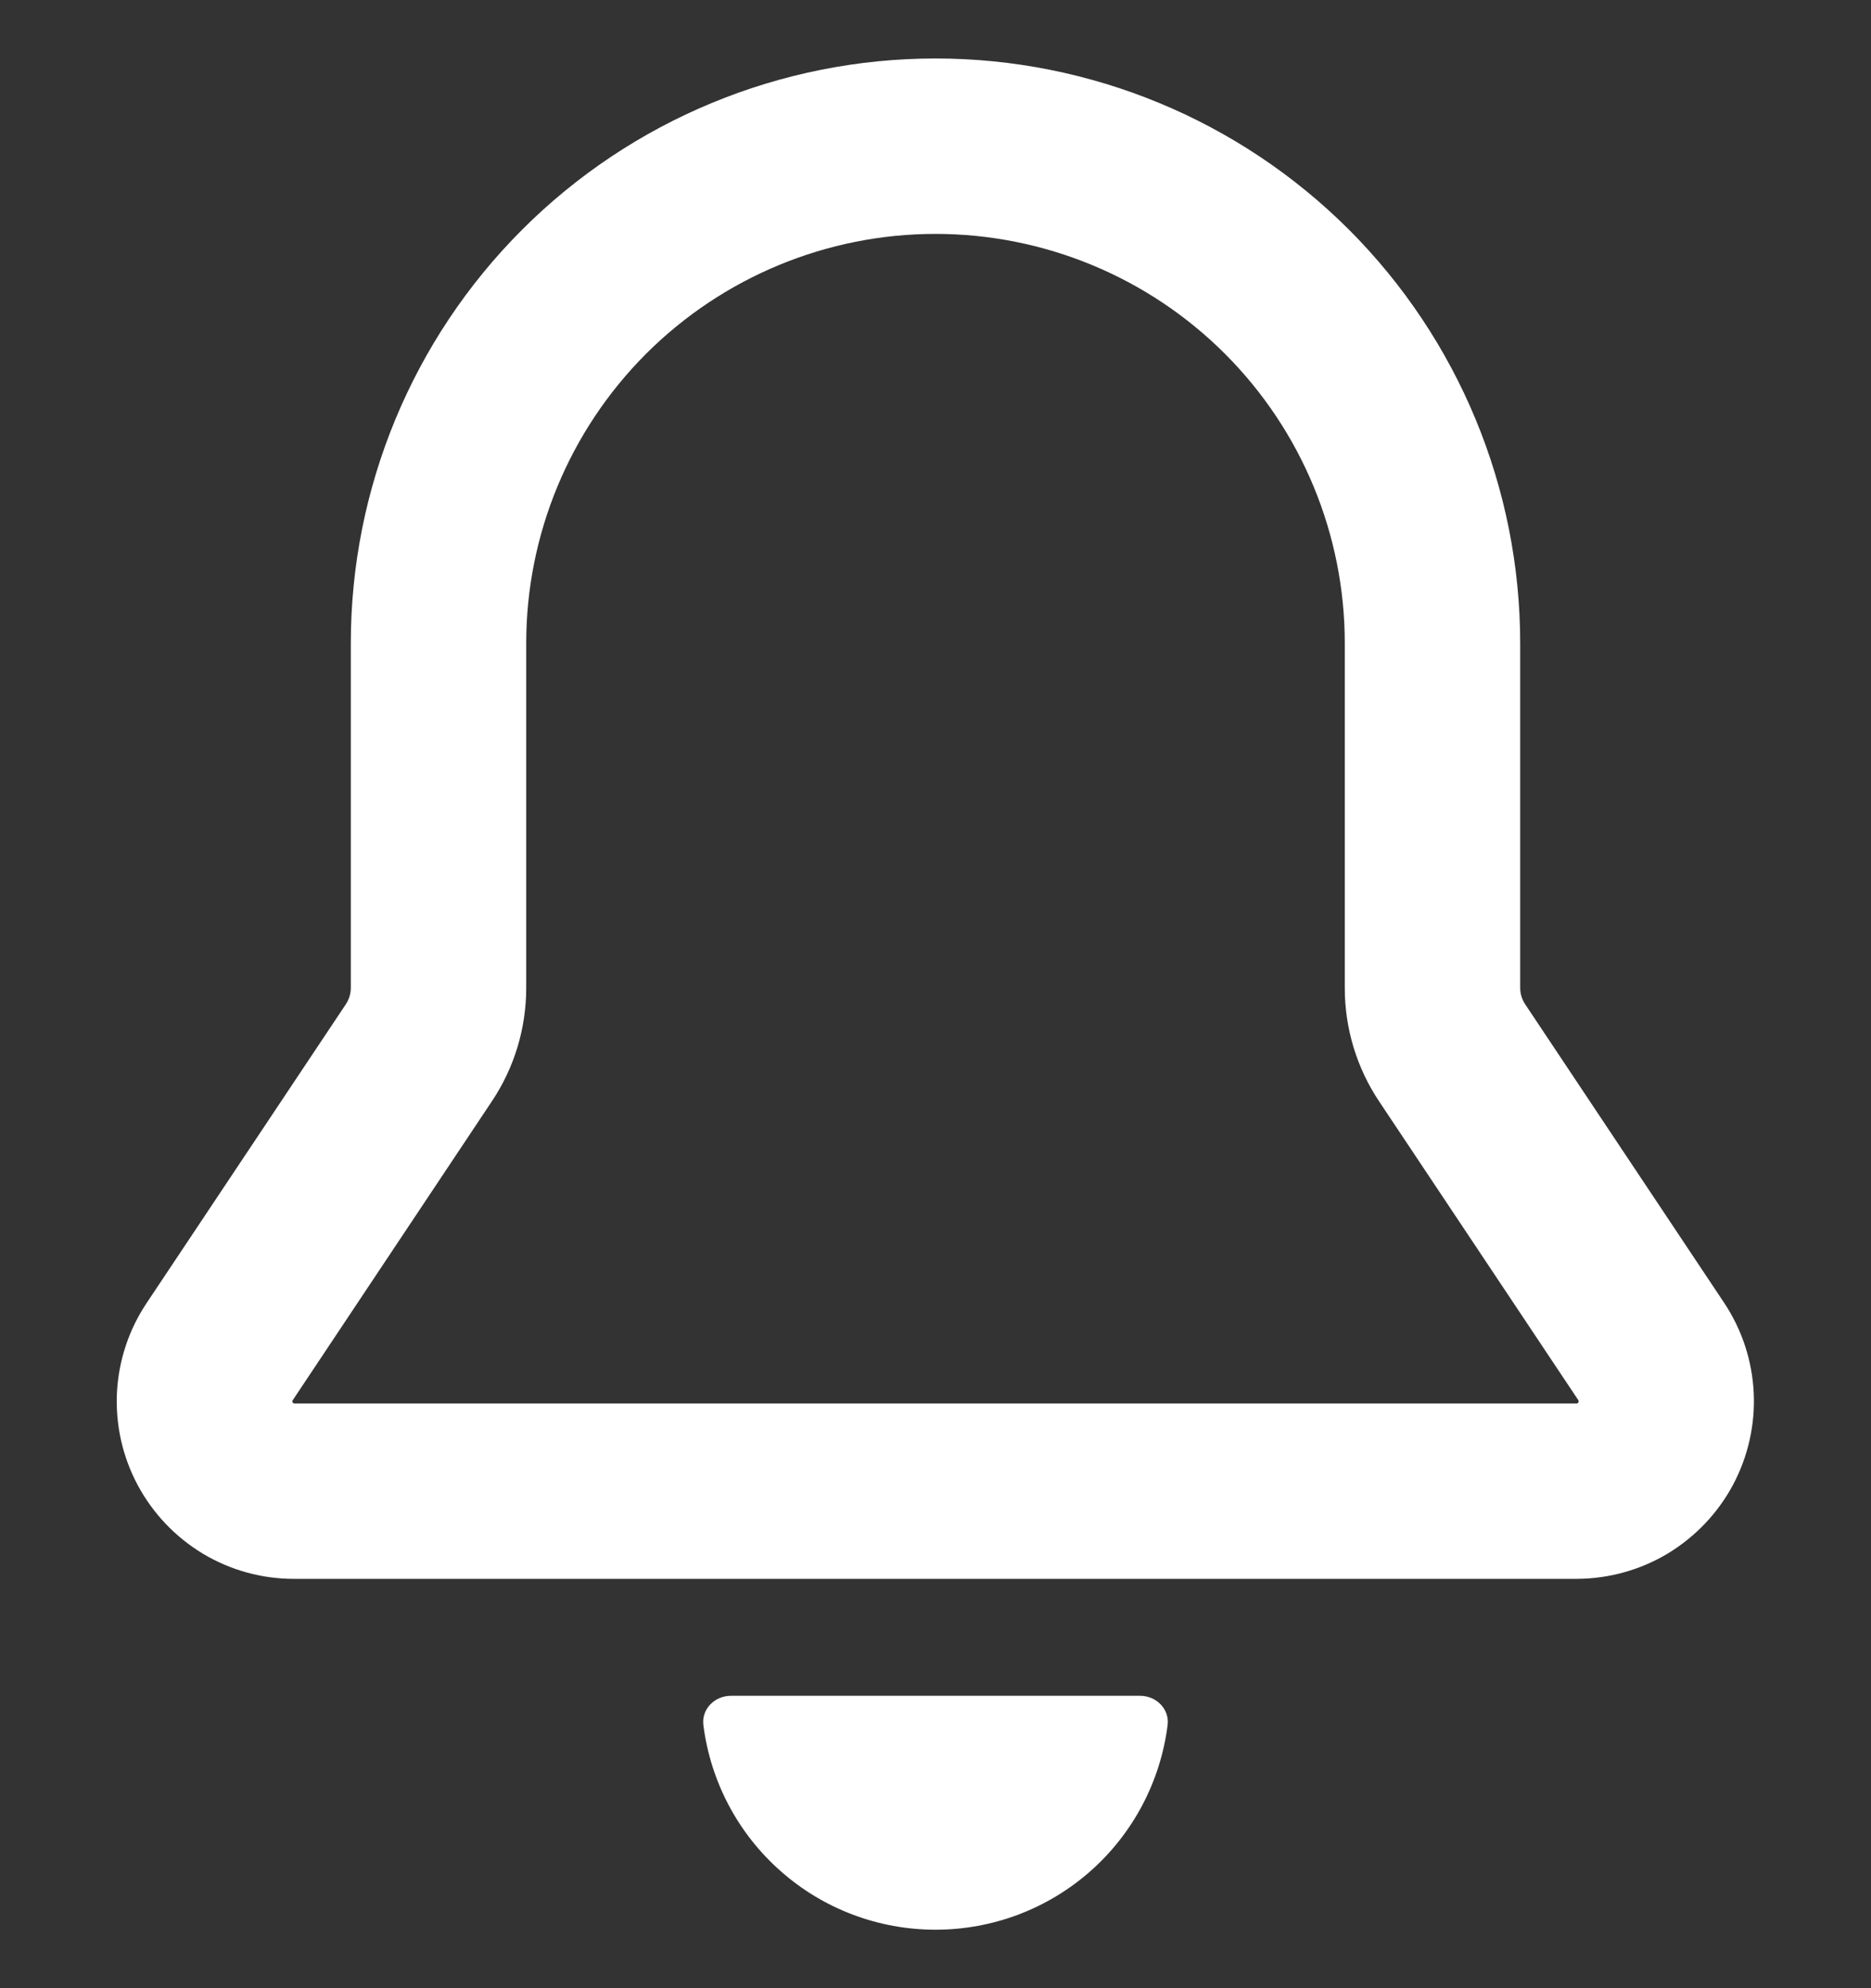 <svg width="16" height="17" viewBox="0 0 16 17" fill="none" xmlns="http://www.w3.org/2000/svg">
<rect x="0" y="0" width="16" height="17" fill="#333333" stroke="none"/>
<path d="M8 16.5C8.487 16.5 8.958 16.323 9.324 16C9.689 15.678 9.924 15.233 9.985 14.75C10.002 14.613 9.888 14.5 9.75 14.5H6.25C6.112 14.5 5.998 14.613 6.015 14.75C6.076 15.233 6.311 15.678 6.677 16C7.042 16.323 7.513 16.5 8 16.5ZM3 5.5C3 4.174 3.527 2.902 4.465 1.964C5.402 1.027 6.674 0.5 8 0.5C9.326 0.5 10.598 1.027 11.536 1.964C12.473 2.902 13 4.174 13 5.5V8.447C13 8.497 13.015 8.545 13.042 8.586L14.745 11.141C14.897 11.37 14.984 11.635 14.997 11.909C15.01 12.184 14.948 12.456 14.819 12.698C14.689 12.94 14.496 13.142 14.261 13.284C14.026 13.425 13.757 13.499 13.482 13.5H2.518C2.243 13.501 1.973 13.427 1.737 13.286C1.501 13.144 1.308 12.942 1.178 12.699C1.048 12.457 0.987 12.184 1 11.909C1.014 11.634 1.102 11.368 1.255 11.14L2.958 8.586C2.985 8.545 3 8.496 3 8.447V5.5ZM8 2C7.072 2 6.182 2.369 5.525 3.025C4.869 3.682 4.5 4.572 4.5 5.5V8.447C4.5 8.793 4.398 9.13 4.206 9.417L2.503 11.973C2.501 11.976 2.5 11.979 2.5 11.983L2.501 11.989C2.501 11.991 2.503 11.993 2.505 11.995L2.511 11.999L2.518 12H13.482L13.489 11.999L13.495 11.995L13.499 11.989L13.5 11.982C13.5 11.978 13.499 11.975 13.497 11.972L11.794 9.418C11.602 9.131 11.5 8.793 11.5 8.448V5.5C11.5 4.572 11.132 3.682 10.475 3.025C9.819 2.369 8.928 2 8 2Z" fill="white"/>
</svg>
